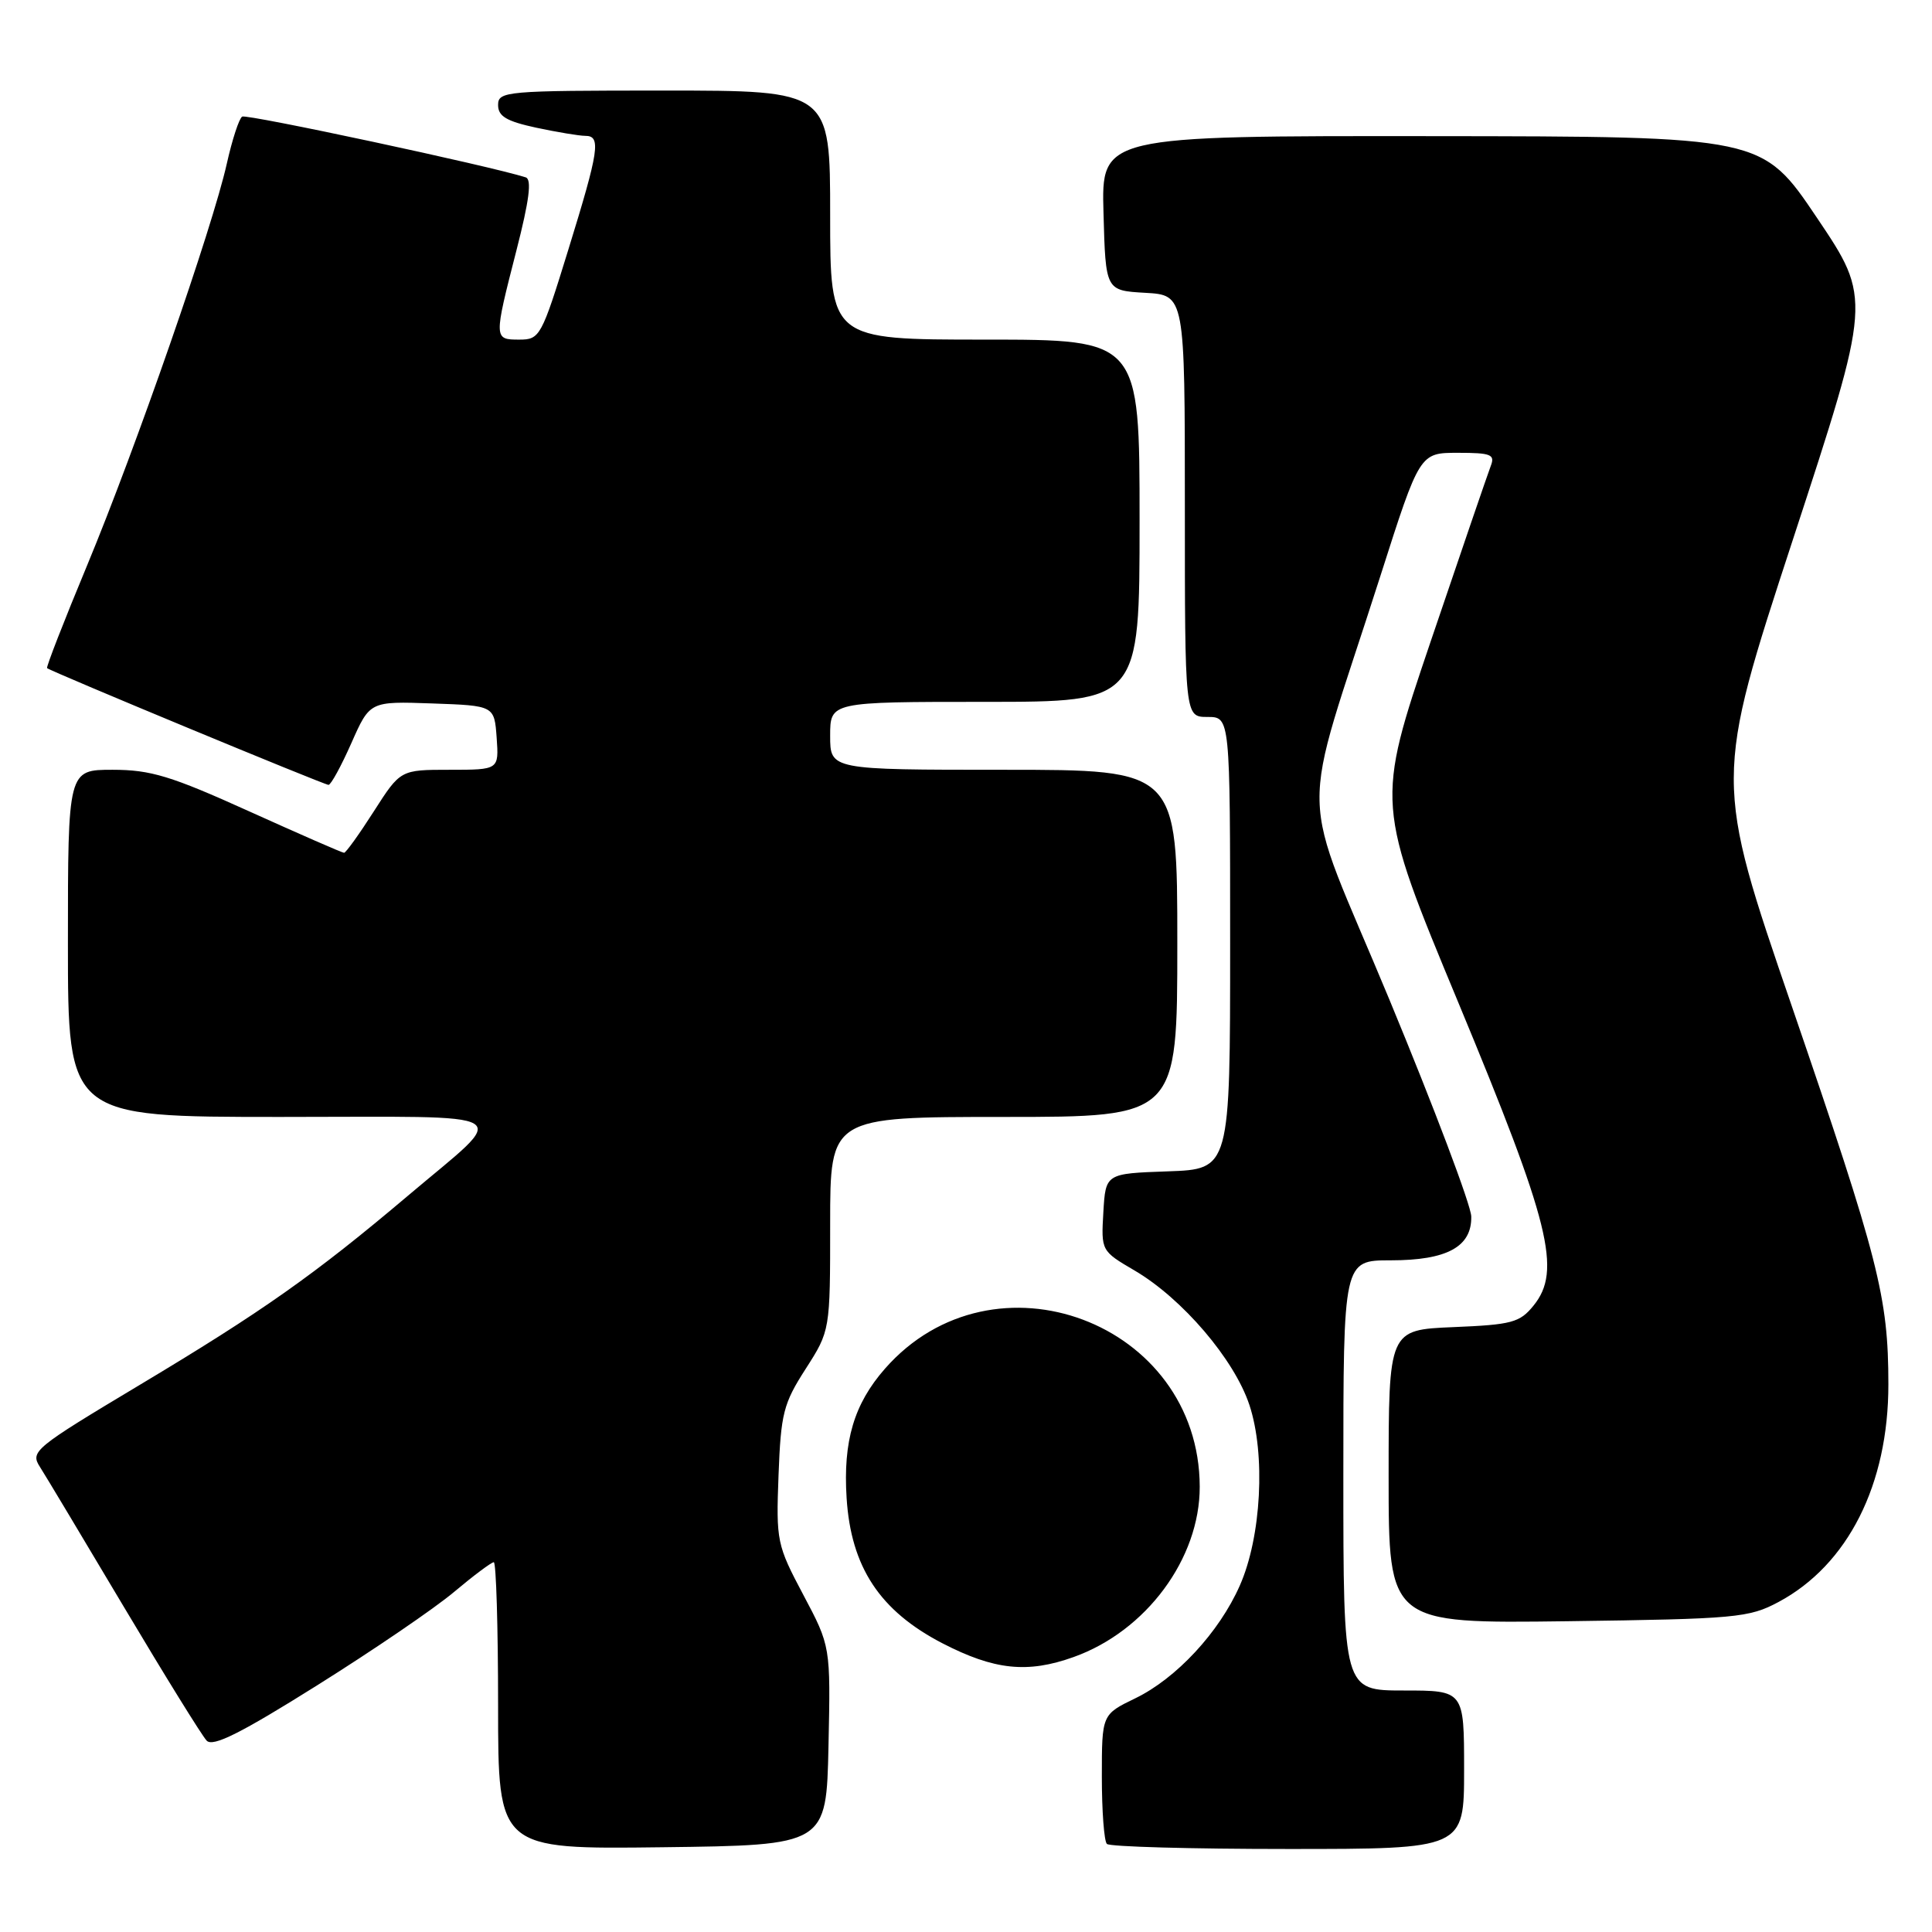 <?xml version="1.0" encoding="UTF-8" standalone="no"?>
<!DOCTYPE svg PUBLIC "-//W3C//DTD SVG 1.1//EN" "http://www.w3.org/Graphics/SVG/1.1/DTD/svg11.dtd" >
<svg xmlns="http://www.w3.org/2000/svg" xmlns:xlink="http://www.w3.org/1999/xlink" version="1.1" viewBox="0 0 256 256">
 <g >
 <path fill="currentColor"
d=" M 109.78 231.32 C 110.06 218.14 110.06 218.14 106.44 211.32 C 102.94 204.72 102.83 204.22 103.16 195.47 C 103.47 187.29 103.80 185.98 106.75 181.39 C 110.00 176.32 110.00 176.32 110.00 162.16 C 110.00 148.00 110.00 148.00 133.00 148.00 C 156.00 148.00 156.00 148.00 156.00 125.00 C 156.00 102.00 156.00 102.00 133.00 102.00 C 110.00 102.00 110.00 102.00 110.00 97.50 C 110.00 93.00 110.00 93.00 130.50 93.00 C 151.00 93.00 151.00 93.00 151.00 69.00 C 151.00 45.00 151.00 45.00 130.50 45.00 C 110.00 45.00 110.00 45.00 110.00 28.50 C 110.00 12.00 110.00 12.00 88.00 12.00 C 66.98 12.00 66.00 12.09 66.00 13.92 C 66.00 15.41 67.12 16.07 71.05 16.92 C 73.83 17.51 76.75 18.00 77.55 18.00 C 79.67 18.00 79.39 19.86 75.31 33.07 C 71.75 44.61 71.54 45.00 68.81 45.00 C 65.42 45.00 65.42 44.93 68.43 33.18 C 70.13 26.55 70.49 23.76 69.66 23.50 C 64.95 21.99 32.68 15.08 32.09 15.45 C 31.68 15.70 30.76 18.52 30.05 21.70 C 28.16 30.15 17.99 59.40 11.55 74.90 C 8.48 82.28 6.09 88.41 6.24 88.53 C 6.77 88.99 42.96 104.00 43.53 104.00 C 43.85 104.00 45.21 101.51 46.56 98.46 C 49.01 92.92 49.01 92.92 57.26 93.21 C 65.50 93.50 65.50 93.50 65.81 97.75 C 66.11 102.00 66.11 102.00 59.59 102.00 C 53.06 102.00 53.06 102.00 49.54 107.50 C 47.61 110.52 45.83 113.00 45.59 113.00 C 45.35 113.00 39.69 110.52 33.00 107.50 C 22.66 102.82 19.96 102.00 14.92 102.00 C 9.00 102.00 9.00 102.00 9.00 125.00 C 9.00 148.00 9.00 148.00 37.12 148.00 C 69.45 148.00 67.68 146.90 54.03 158.46 C 41.66 168.92 34.78 173.77 18.46 183.54 C 4.52 191.89 3.98 192.33 5.29 194.37 C 6.04 195.54 11.06 203.93 16.46 213.00 C 21.86 222.07 26.78 230.02 27.39 230.65 C 28.22 231.51 31.91 229.66 42.00 223.33 C 49.42 218.68 57.61 213.10 60.18 210.93 C 62.75 208.77 65.12 207.00 65.43 207.00 C 65.74 207.00 66.00 215.56 66.00 226.02 C 66.00 245.04 66.00 245.04 87.75 244.77 C 109.50 244.50 109.50 244.50 109.78 231.32 Z  M 194.00 234.50 C 194.00 224.00 194.00 224.00 186.00 224.00 C 178.00 224.00 178.00 224.00 178.00 195.50 C 178.00 167.00 178.00 167.00 184.28 167.00 C 191.73 167.00 195.03 165.21 194.95 161.19 C 194.92 159.71 190.05 146.81 184.13 132.52 C 171.87 102.95 172.03 110.35 182.93 76.25 C 188.12 60.00 188.12 60.00 193.17 60.00 C 197.57 60.00 198.13 60.22 197.53 61.75 C 197.16 62.71 193.58 73.17 189.57 85.00 C 182.29 106.50 182.29 106.50 193.25 132.88 C 205.42 162.18 206.96 168.37 203.20 173.00 C 201.38 175.25 200.32 175.53 192.59 175.85 C 184.00 176.21 184.00 176.21 184.00 195.67 C 184.00 215.13 184.00 215.13 207.75 214.82 C 230.05 214.52 231.75 214.36 235.65 212.28 C 244.86 207.36 250.23 196.71 250.22 183.42 C 250.21 171.85 248.97 167.00 237.46 133.43 C 227.14 103.36 227.14 103.36 237.57 71.49 C 248.00 39.62 248.00 39.62 240.75 28.85 C 233.50 18.08 233.50 18.08 189.72 18.04 C 145.93 18.00 145.93 18.00 146.22 28.25 C 146.50 38.50 146.50 38.50 151.75 38.80 C 157.00 39.10 157.00 39.10 157.00 67.05 C 157.00 95.00 157.00 95.00 160.00 95.00 C 163.00 95.00 163.00 95.00 163.00 124.96 C 163.00 154.92 163.00 154.92 154.75 155.21 C 146.50 155.50 146.50 155.50 146.20 160.63 C 145.90 165.74 145.92 165.76 150.34 168.35 C 156.66 172.06 163.55 180.12 165.55 186.16 C 167.72 192.69 167.14 203.67 164.27 210.12 C 161.54 216.29 155.87 222.40 150.44 225.03 C 146.00 227.18 146.00 227.18 146.00 235.42 C 146.00 239.96 146.30 243.97 146.67 244.33 C 147.03 244.70 157.83 245.00 170.67 245.00 C 194.00 245.00 194.00 245.00 194.00 234.50 Z  M 142.25 219.57 C 151.87 216.14 158.99 206.52 158.97 197.00 C 158.92 175.21 131.64 164.97 117.26 181.36 C 113.16 186.03 111.70 190.95 112.18 198.49 C 112.76 207.66 116.58 213.44 124.87 217.74 C 131.74 221.29 136.14 221.76 142.25 219.57 Z "/>
</g>
</svg>